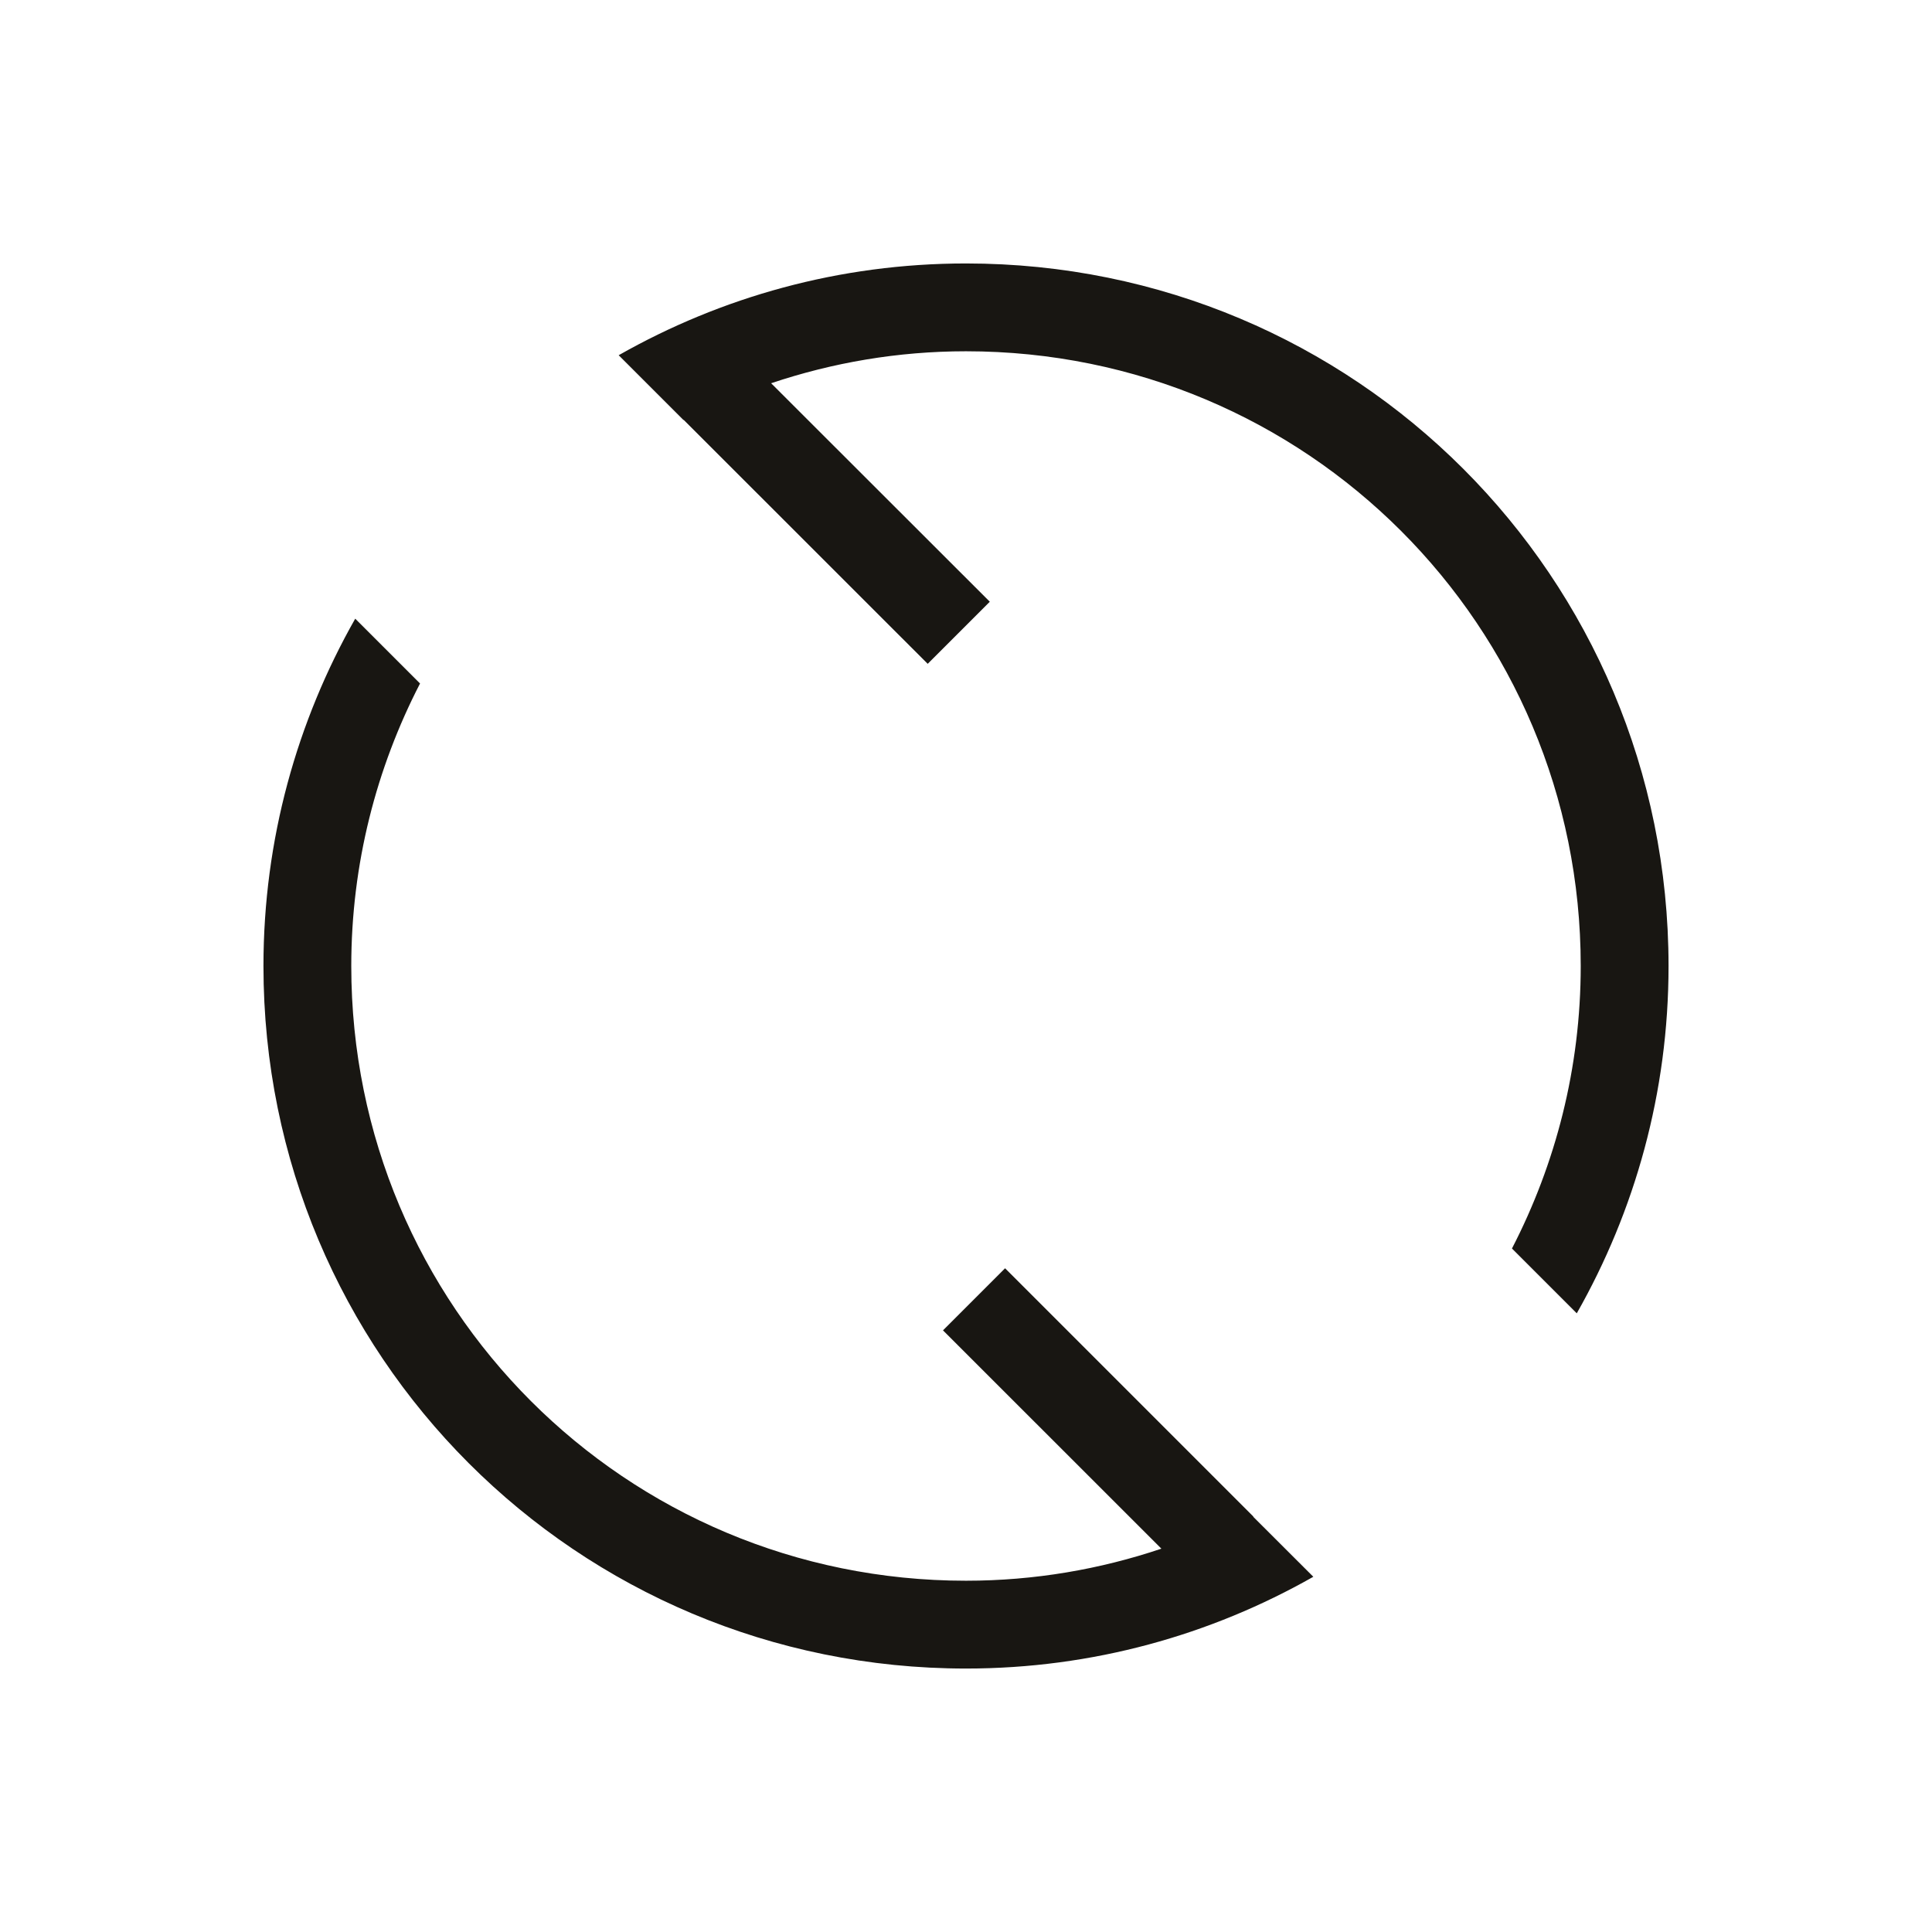 <?xml version="1.0" encoding="UTF-8" standalone="no"?>
<!-- Created with Inkscape (http://www.inkscape.org/) -->

<svg
   width="22"
   height="22"
   id="svg4183"
   version="1.1"
   inkscape:version="1.3.2 (091e20ef0f, 2023-11-25, custom)"
   sodipodi:docname="system-reboot.svg"
   xmlns:inkscape="http://www.inkscape.org/namespaces/inkscape"
   xmlns:sodipodi="http://sodipodi.sourceforge.net/DTD/sodipodi-0.dtd"
   xmlns="http://www.w3.org/2000/svg"
   xmlns:svg="http://www.w3.org/2000/svg"
   xmlns:rdf="http://www.w3.org/1999/02/22-rdf-syntax-ns#"
   xmlns:cc="http://creativecommons.org/ns#"
   xmlns:dc="http://purl.org/dc/elements/1.1/">
  <defs
     id="defs4185">
    <style
       id="current-color-scheme"
       type="text/css">
          .ColorScheme-Text {
          color:#181612;
          }
          .ColorScheme-Background{
          color:#d4d0c8;
          }
          .ColorScheme-Highlight{
          color:#3a6ea5;
          }
          .ColorScheme-ViewText {
          color:#181612;
          }
          .ColorScheme-ViewBackground{
          color:#ffffff;
          }
          .ColorScheme-ViewHover {
          color:#a3c6ee;
          }
          .ColorScheme-ViewFocus{
          color:#fafafa;
          }
          .ColorScheme-ButtonText {
          color:#181612;
          }
          .ColorScheme-ButtonBackground{
          color:#d4d0c8;
          }
          .ColorScheme-ButtonHover {
          color:#84827d;
          }
          .ColorScheme-ButtonFocus{
          color:#363e41;
          }
      </style>
  </defs>
  <sodipodi:namedview
     id="base"
     pagecolor="#ffffff"
     bordercolor="#ffffff"
     borderopacity="1.0"
     inkscape:pageopacity="0.0"
     inkscape:pageshadow="2"
     inkscape:zoom="32"
     inkscape:cx="7.046875"
     inkscape:cy="11.71875"
     inkscape:document-units="px"
     inkscape:current-layer="layer1"
     showgrid="true"
     inkscape:window-width="1920"
     inkscape:window-height="1005"
     inkscape:window-x="0"
     inkscape:window-y="0"
     inkscape:window-maximized="1"
     showguides="true"
     inkscape:guide-bbox="true"
     inkscape:showpageshadow="false"
     borderlayer="true"
     inkscape:pagecheckerboard="1"
     inkscape:deskcolor="#d1d1d1">
    <inkscape:grid
       type="xygrid"
       id="grid4103"
       originx="0"
       originy="0"
       spacingy="1"
       spacingx="1"
       units="px"
       visible="true" />
    <sodipodi:guide
       position="2,20"
       orientation="18,0"
       id="guide4095"
       inkscape:locked="false" />
    <sodipodi:guide
       position="2,2"
       orientation="0,18"
       id="guide4097"
       inkscape:locked="false" />
    <sodipodi:guide
       position="20,2"
       orientation="-18,0"
       id="guide4099"
       inkscape:locked="false" />
    <sodipodi:guide
       position="20,20"
       orientation="0,-18"
       id="guide4101"
       inkscape:locked="false" />
    <sodipodi:guide
       position="3,19"
       orientation="16,0"
       id="guide4103"
       inkscape:locked="false" />
    <sodipodi:guide
       position="3,3"
       orientation="0,16"
       id="guide4105"
       inkscape:locked="false" />
    <sodipodi:guide
       position="19,3"
       orientation="-1,6.123234e-17"
       id="guide4107"
       inkscape:locked="false" />
    <sodipodi:guide
       position="19,19"
       orientation="0,-16"
       id="guide4109"
       inkscape:locked="false" />
    <sodipodi:guide
       position="10.293,3"
       orientation="0,1.414"
       id="guide4266"
       inkscape:locked="false" />
    <sodipodi:guide
       position="6,3"
       orientation="-3,-3"
       id="guide4124"
       inkscape:locked="false" />
    <sodipodi:guide
       position="3,6"
       orientation="-5,5"
       id="guide4126"
       inkscape:locked="false" />
    <sodipodi:guide
       position="8,11"
       orientation="3,3"
       id="guide4128"
       inkscape:locked="false" />
    <sodipodi:guide
       position="14,11"
       orientation="-3,-3"
       id="guide4132"
       inkscape:locked="false" />
    <sodipodi:guide
       position="11,14"
       orientation="-5,5"
       id="guide4134"
       inkscape:locked="false" />
    <sodipodi:guide
       position="16,19"
       orientation="3,3"
       id="guide4136"
       inkscape:locked="false" />
    <sodipodi:guide
       position="19,16"
       orientation="5,-5"
       id="guide4138"
       inkscape:locked="false" />
    <sodipodi:guide
       position="10,5.414"
       orientation="1.414,0"
       id="guide4167"
       inkscape:locked="false" />
    <sodipodi:guide
       position="12,4"
       orientation="-1.414,0"
       id="guide4171"
       inkscape:locked="false" />
    <sodipodi:guide
       position="10,4.414"
       orientation="1.414,0"
       id="guide4135"
       inkscape:locked="false" />
    <sodipodi:guide
       position="10,3"
       orientation="0,2"
       id="guide4137"
       inkscape:locked="false" />
    <sodipodi:guide
       position="12,3"
       orientation="-1.414,0"
       id="guide4139"
       inkscape:locked="false" />
  </sodipodi:namedview>
  <g
     inkscape:label="Capa 1"
     inkscape:groupmode="layer"
     id="layer1"
     transform="translate(0,-1030.362)">
    <path
       id="rect4085"
       style="fill:currentColor;fill-opacity:1;stroke:none"
       d="M 11 1033.362 C 9.558 1033.362 8.211 1033.745 7.045 1034.407 L 7.783 1035.145 L 7.785 1035.143 L 10.564 1037.921 L 11.271 1037.214 L 8.781 1034.726 C 9.478 1034.492 10.222 1034.362 11 1034.362 C 14.878 1034.362 18 1037.484 18 1041.362 C 18 1042.525 17.714 1043.616 17.217 1044.579 L 17.955 1045.317 C 18.617 1044.151 19 1042.804 19 1041.362 C 19 1036.93 15.432 1033.362 11 1033.362 z M 4.045 1037.407 C 3.383 1038.573 3 1039.92 3 1041.362 C 3 1045.794 6.568 1049.362 11 1049.362 C 12.442 1049.362 13.789 1048.979 14.955 1048.317 L 14.271 1047.634 L 14.273 1047.632 L 11.445 1044.804 L 10.738 1045.511 L 13.225 1047.997 C 12.526 1048.232 11.78 1048.362 11 1048.362 C 7.122 1048.362 4 1045.24 4 1041.362 C 4 1040.2 4.286 1039.108 4.783 1038.145 L 4.045 1037.407 z "
       class="ColorScheme-Text" />
  </g>
</svg>
